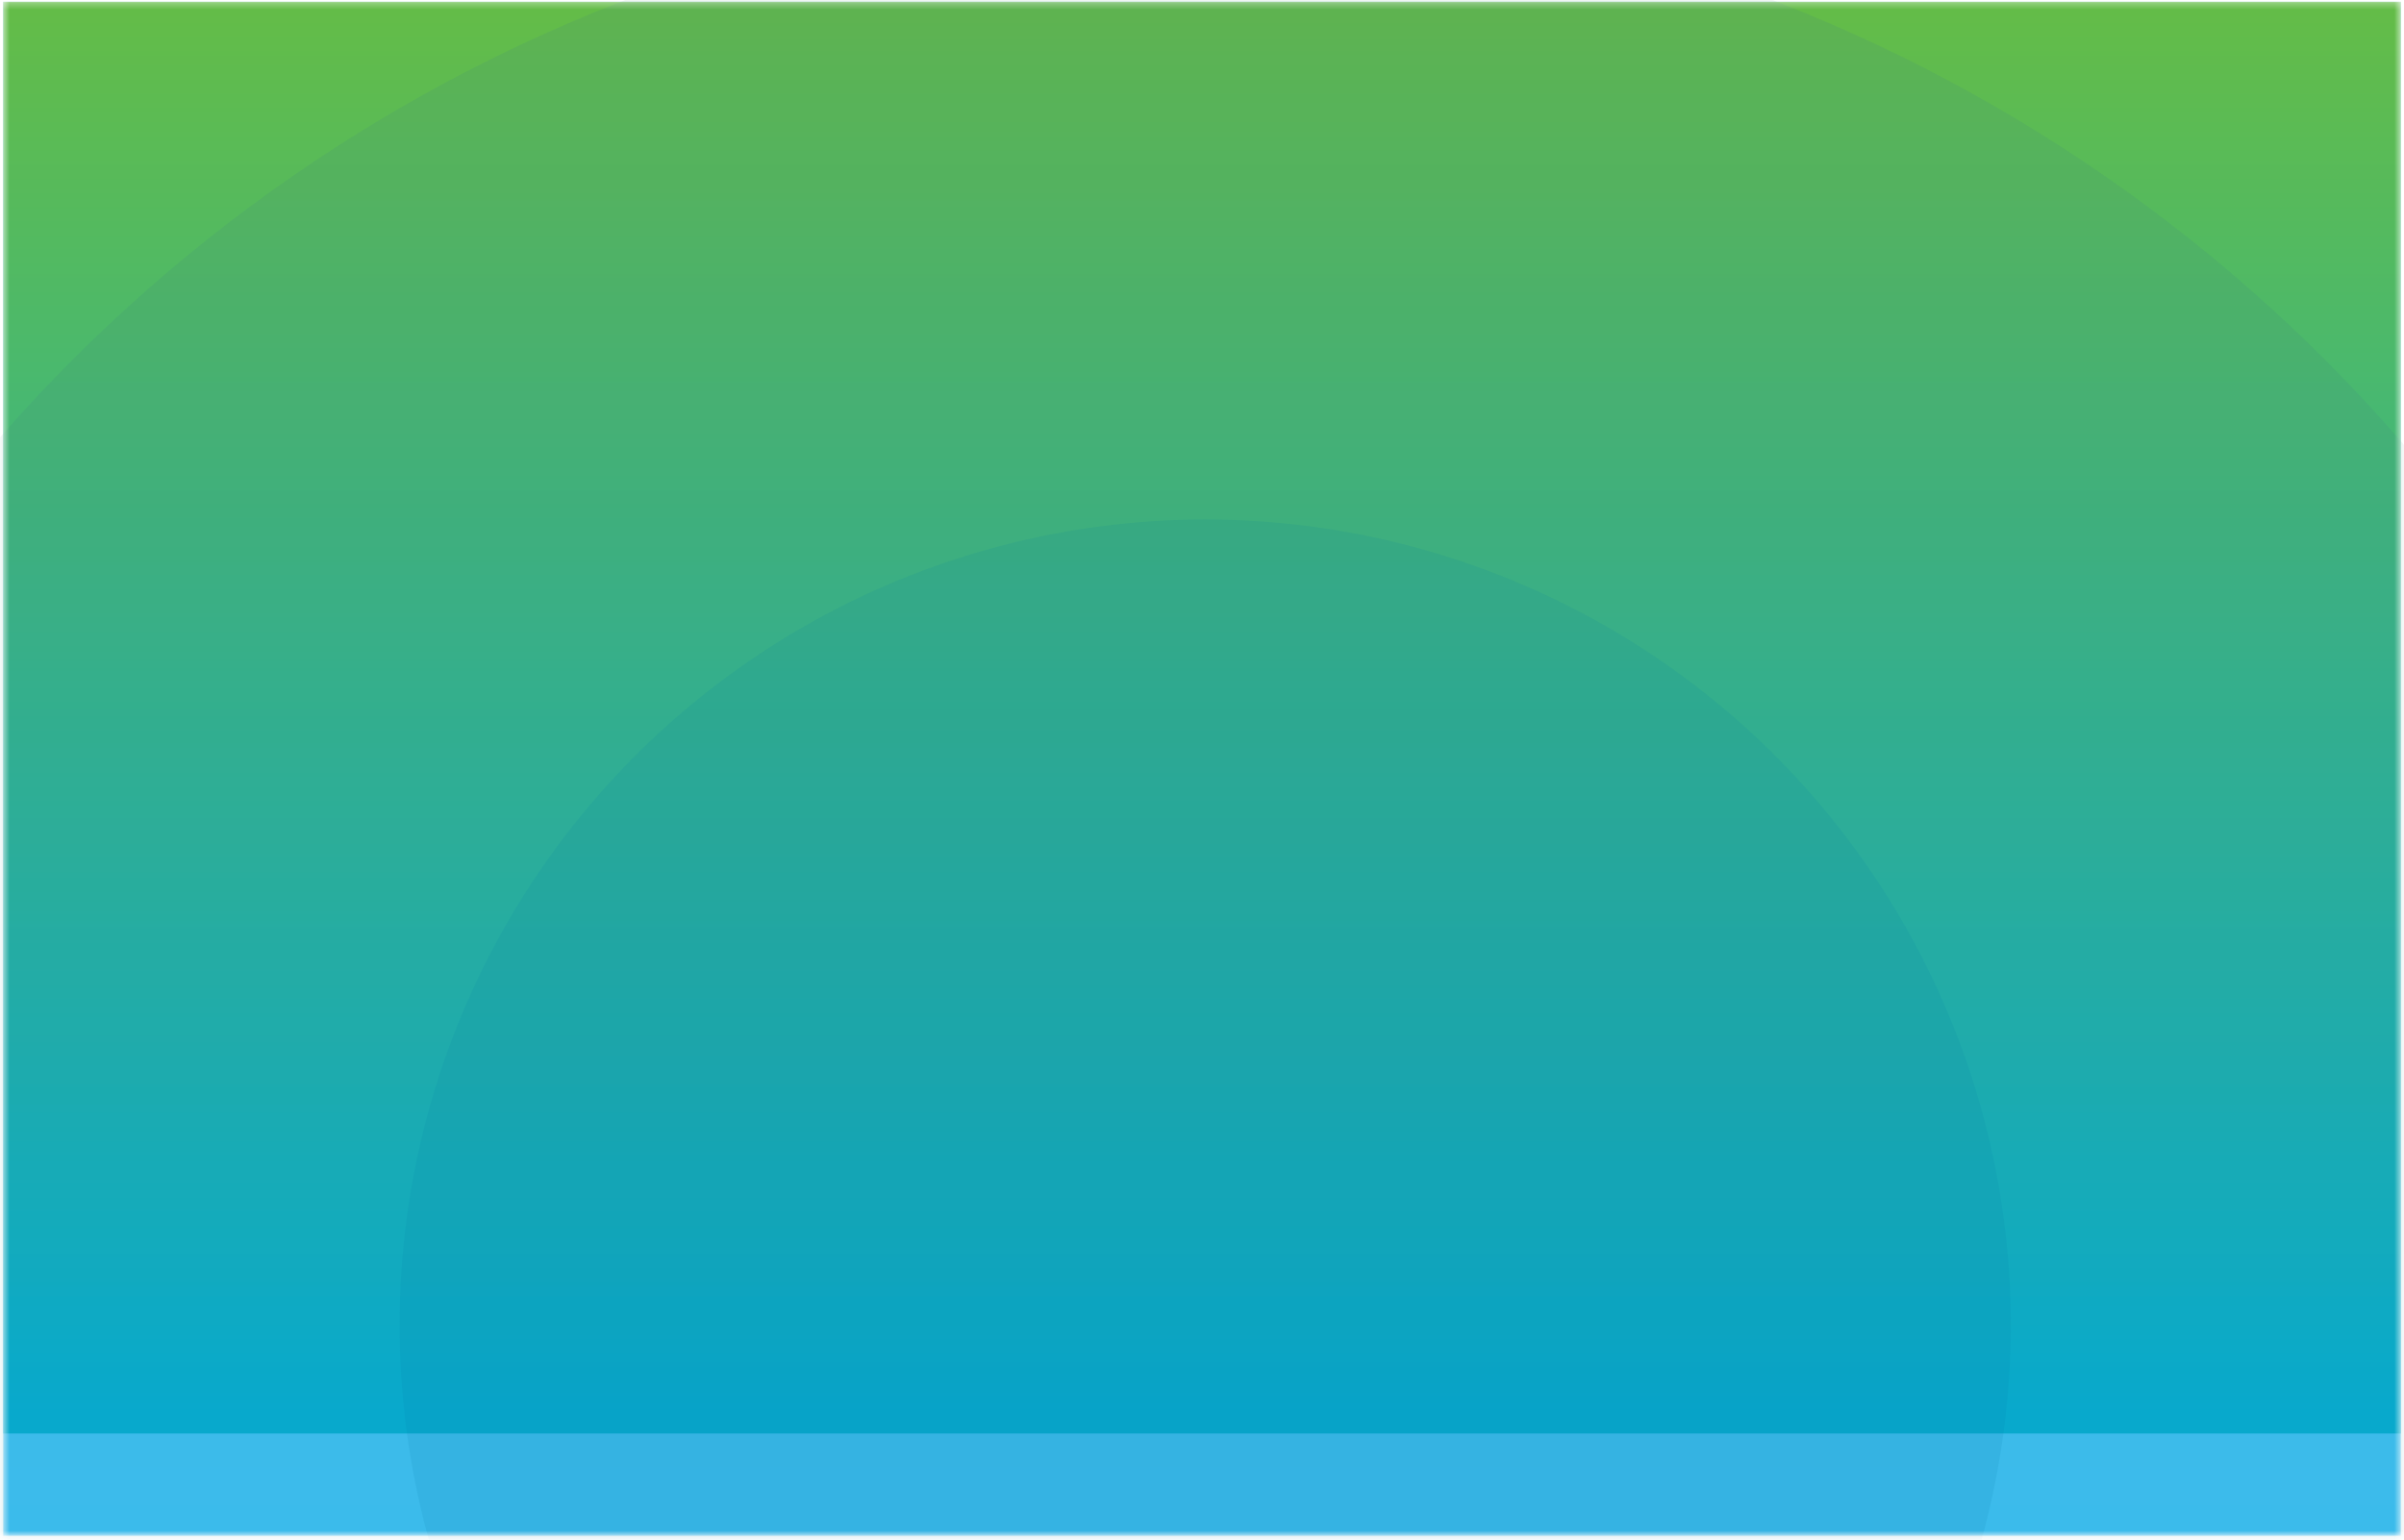 <svg width="376" height="241" viewBox="0 0 376 241" fill="none" xmlns="http://www.w3.org/2000/svg">
<mask id="mask0" mask-type="alpha" maskUnits="userSpaceOnUse" x="0" y="0" width="376" height="241">
<path d="M375.5 0.279H0.5V240.279H375.5V0.279Z" fill="url(#paint0_linear)"/>
</mask>
<g mask="url(#mask0)">
<path d="M375.5 0.279H0.5V240.279H375.5V0.279Z" fill="#41C6FF"/>
<path d="M375.5 0.279H0.5V224.279H375.5V0.279Z" fill="url(#paint1_linear)"/>
<circle opacity="0.2" cx="187.5" cy="232.279" r="249" fill="url(#paint2_linear)"/>
<circle opacity="0.11" cx="188.5" cy="207.279" r="126" fill="#0077AA"/>
</g>
<defs>
<linearGradient id="paint0_linear" x1="188" y1="0.279" x2="188" y2="237.456" gradientUnits="userSpaceOnUse">
<stop stop-color="#64BC47"/>
<stop offset="1" stop-color="#00AFDA"/>
</linearGradient>
<linearGradient id="paint1_linear" x1="188" y1="0.279" x2="188" y2="221.644" gradientUnits="userSpaceOnUse">
<stop stop-color="#64BC47"/>
<stop offset="1" stop-color="#00AFDA"/>
</linearGradient>
<linearGradient id="paint2_linear" x1="187.5" y1="-16.721" x2="187.5" y2="481.279" gradientUnits="userSpaceOnUse">
<stop stop-color="#4C936D"/>
<stop offset="1" stop-color="#008DC5"/>
</linearGradient>
</defs>
</svg>

